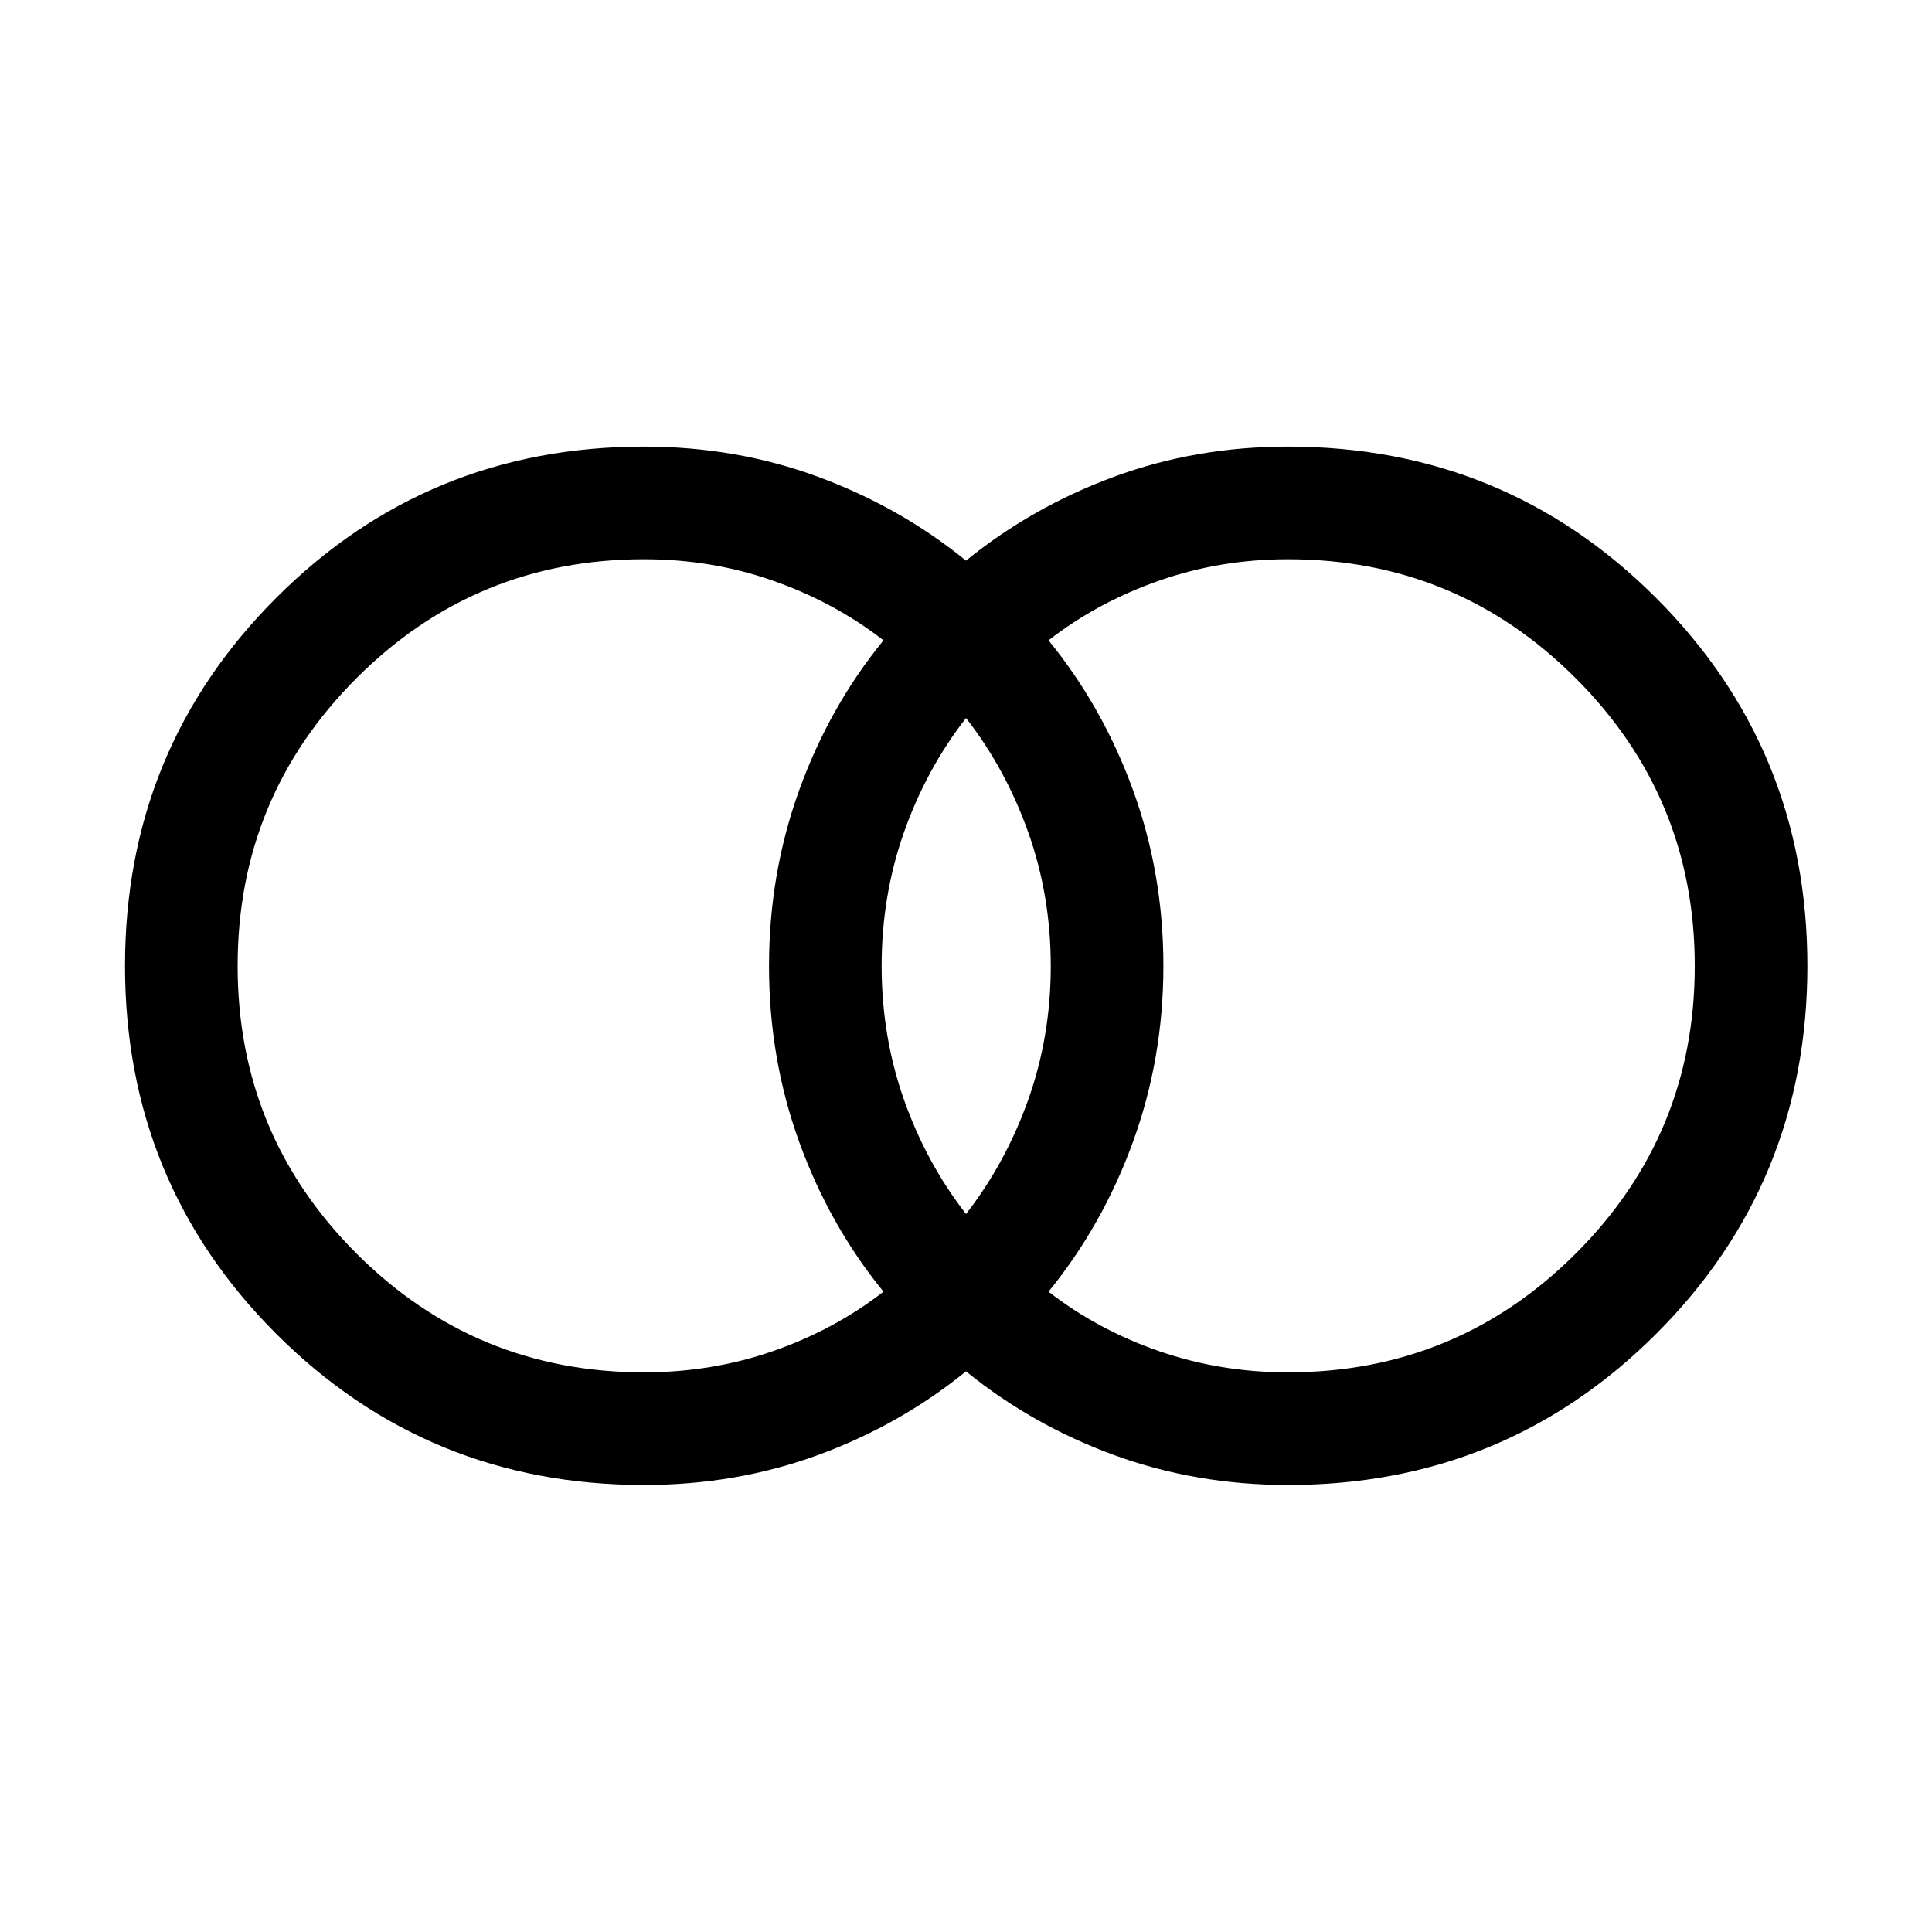 <svg xmlns="http://www.w3.org/2000/svg" height="24" viewBox="0 -960 960 960" width="24"><path d="M640-278.08q83.88 0 143-59.06 59.12-59.07 59.12-142.87 0-83.8-59.12-142.95-59.12-59.16-143-59.16-33.71 0-64.15 10.68-30.43 10.67-54.85 29.61 26.88 32.95 41.98 74.4 15.1 41.45 15.1 87.36 0 45.92-15.1 87.43-15.1 41.52-41.98 74.47 24.42 18.94 54.85 29.52 30.44 10.57 64.15 10.57Zm-159.99-78.69q19.81-25.5 30.96-56.93 11.15-31.43 11.15-66.3t-11.15-66.3q-11.15-31.43-30.96-56.93-19.82 25.5-30.88 56.93-11.05 31.43-11.05 66.3t11.05 66.3q11.06 31.43 30.88 56.93ZM320-278.08q33.71 0 64.15-10.57 30.43-10.58 54.85-29.52-26.88-32.95-41.88-74.4-15-41.45-15-87.36 0-45.92 15-87.43 15-41.52 41.88-74.47-24.42-18.94-54.85-29.61-30.44-10.68-64.15-10.68-83.8 0-142.86 59.11-59.06 59.1-59.06 142.96 0 83.86 59.06 142.92Q236.2-278.08 320-278.08Zm0 55.96q-107.65 0-182.77-75.13-75.11-75.13-75.11-182.8 0-107.68 75.1-182.85 75.1-75.18 182.73-75.18 45.82 0 86.51 14.99 40.69 14.98 73.54 41.67 32.85-26.69 73.54-41.67 40.69-14.99 86.46-14.99 107.73 0 182.9 75.17 75.18 75.17 75.18 182.91 0 107.73-75.15 182.81-75.15 75.07-182.85 75.07-45.85 0-86.54-14.88-40.69-14.89-73.54-41.58-32.85 26.69-73.54 41.58-40.69 14.88-86.46 14.88Z"/></svg>